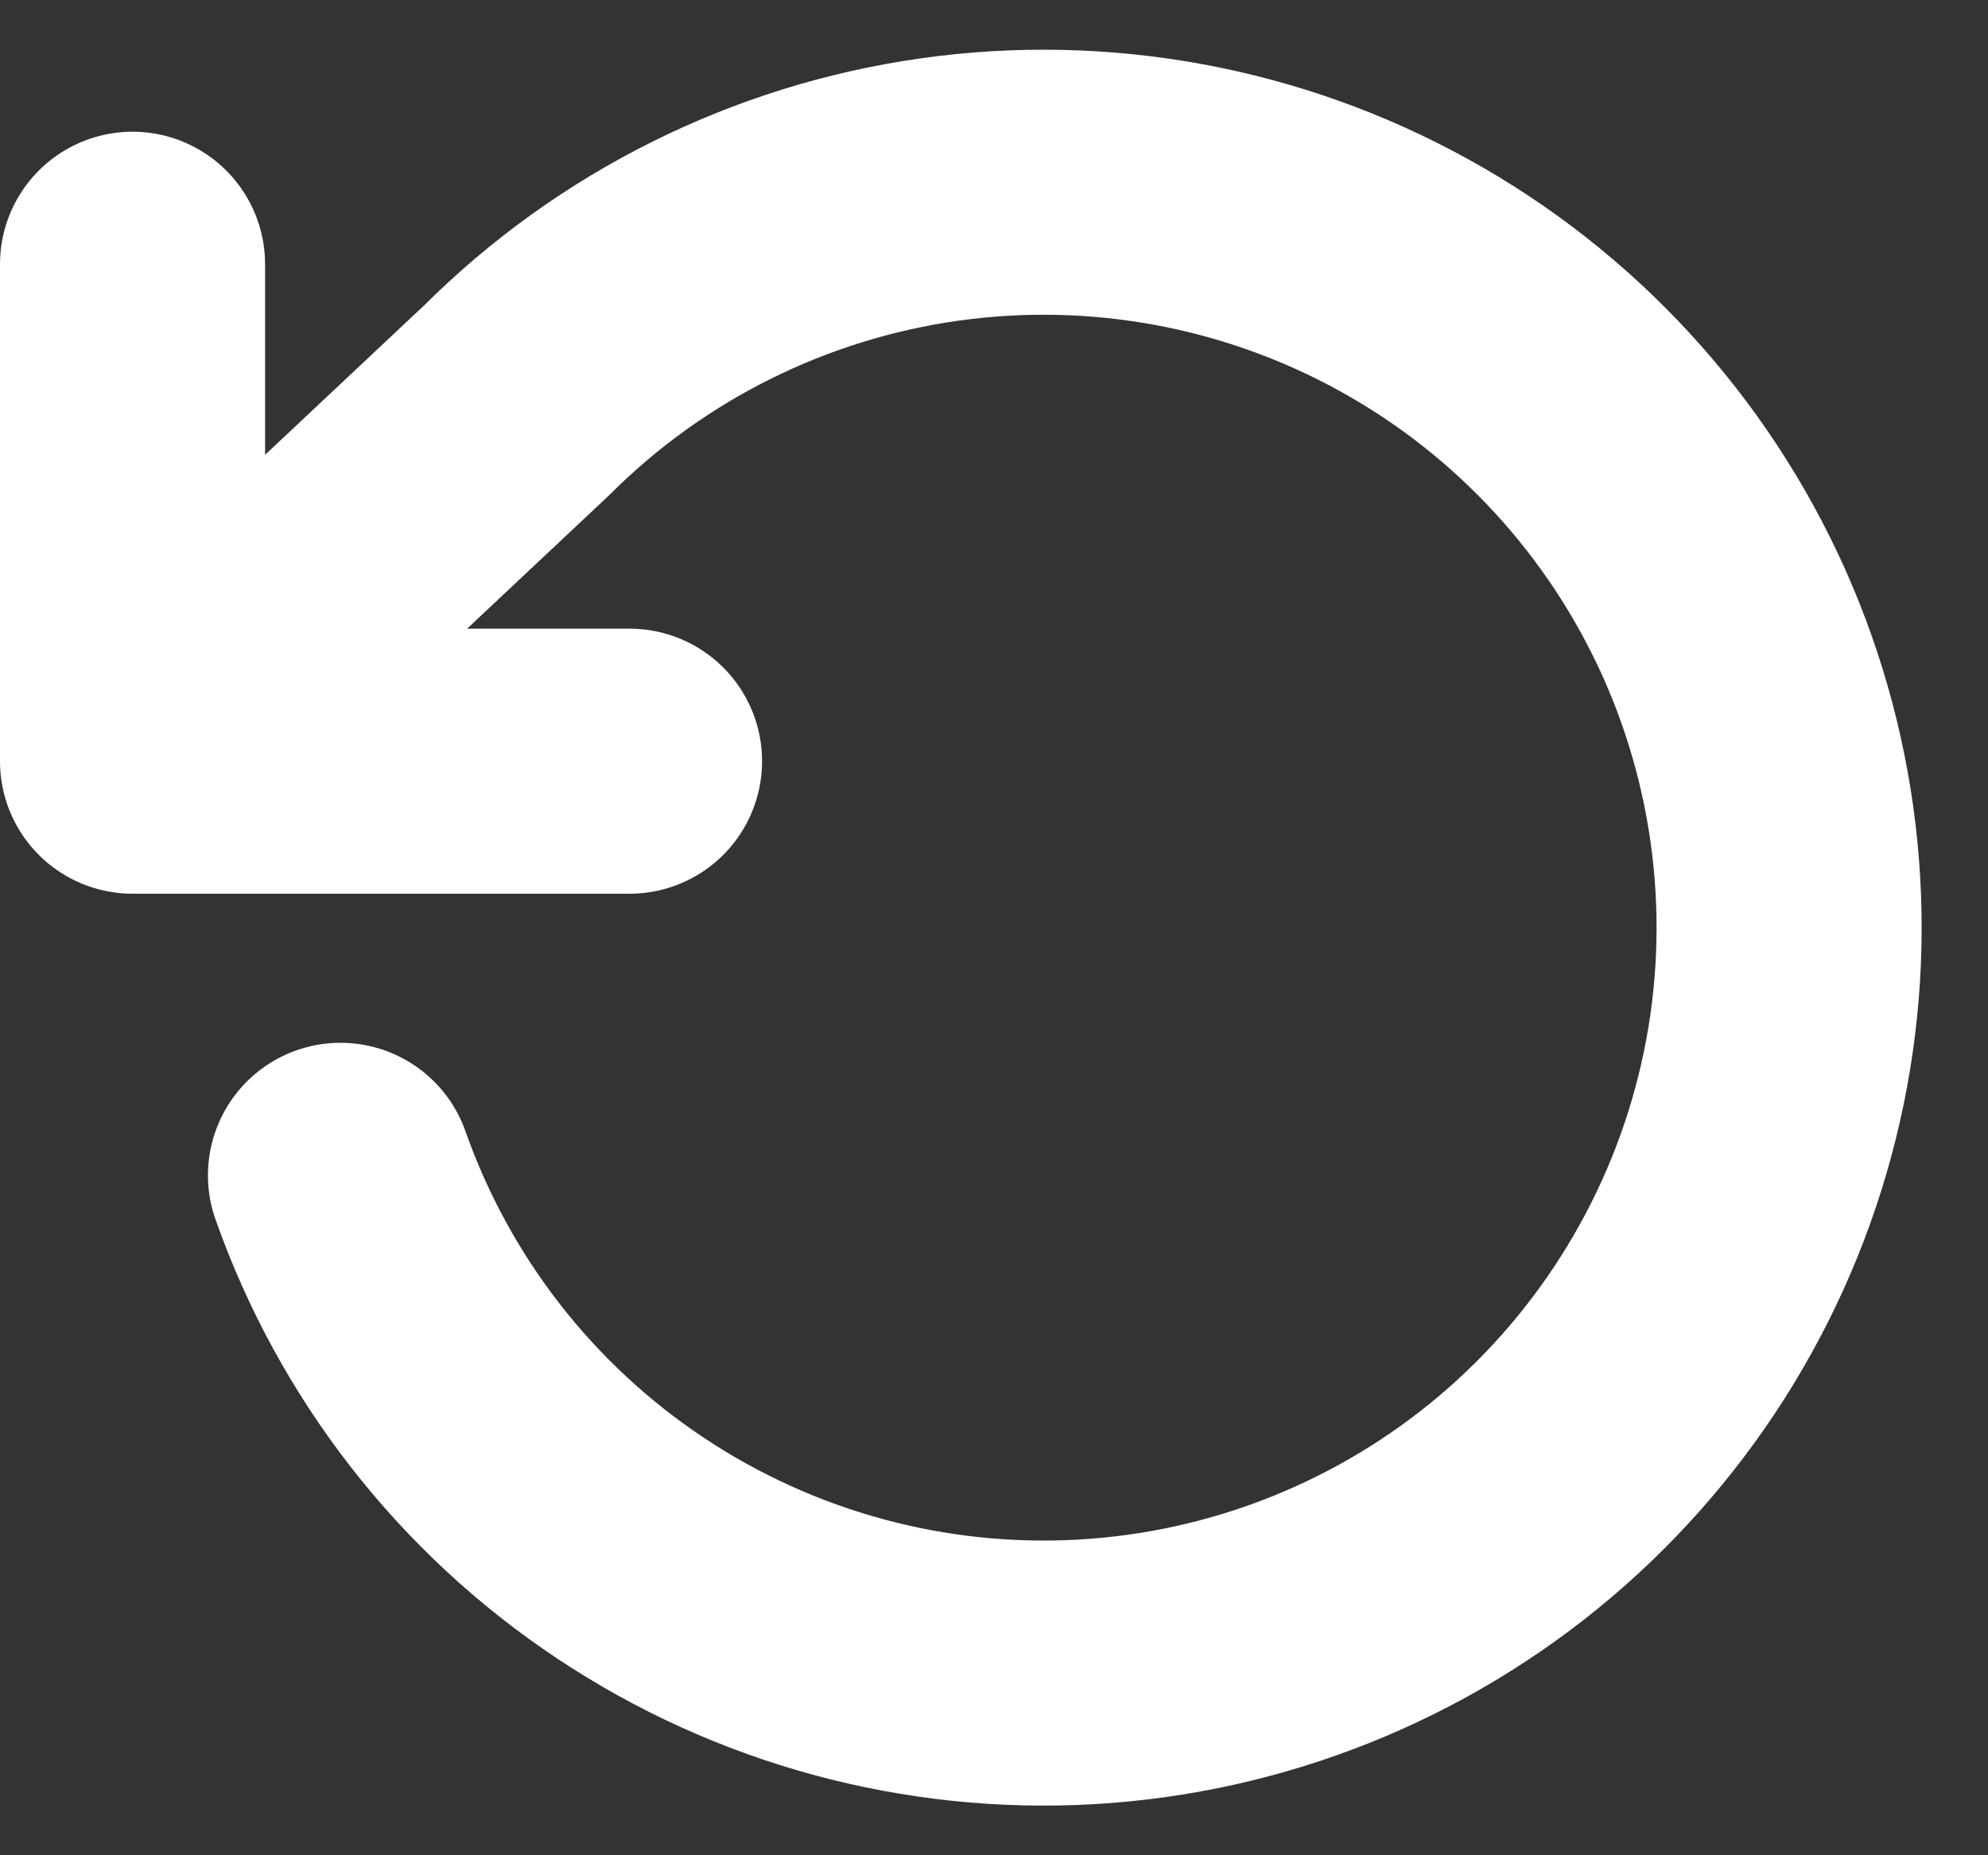 <svg width="15" height="14" viewBox="0 0 15 14" fill="none" xmlns="http://www.w3.org/2000/svg">
<rect x="0" y="0" width="15" height="14" fill="#333333" stroke="none"/>
<path d="M1 1.994V5.744M1 5.744H4.75M1 5.744L3.9 3.019C4.763 2.158 5.883 1.6 7.09 1.43C8.298 1.26 9.528 1.487 10.595 2.077C11.663 2.667 12.509 3.588 13.008 4.701C13.506 5.814 13.63 7.059 13.359 8.248C13.088 9.437 12.438 10.506 11.508 11.294C10.577 12.082 9.415 12.546 8.197 12.616C6.98 12.686 5.772 12.358 4.757 11.682C3.742 11.007 2.974 10.019 2.569 8.869" stroke="white" stroke-width="2" stroke-linecap="round" stroke-linejoin="round"/>
</svg>
